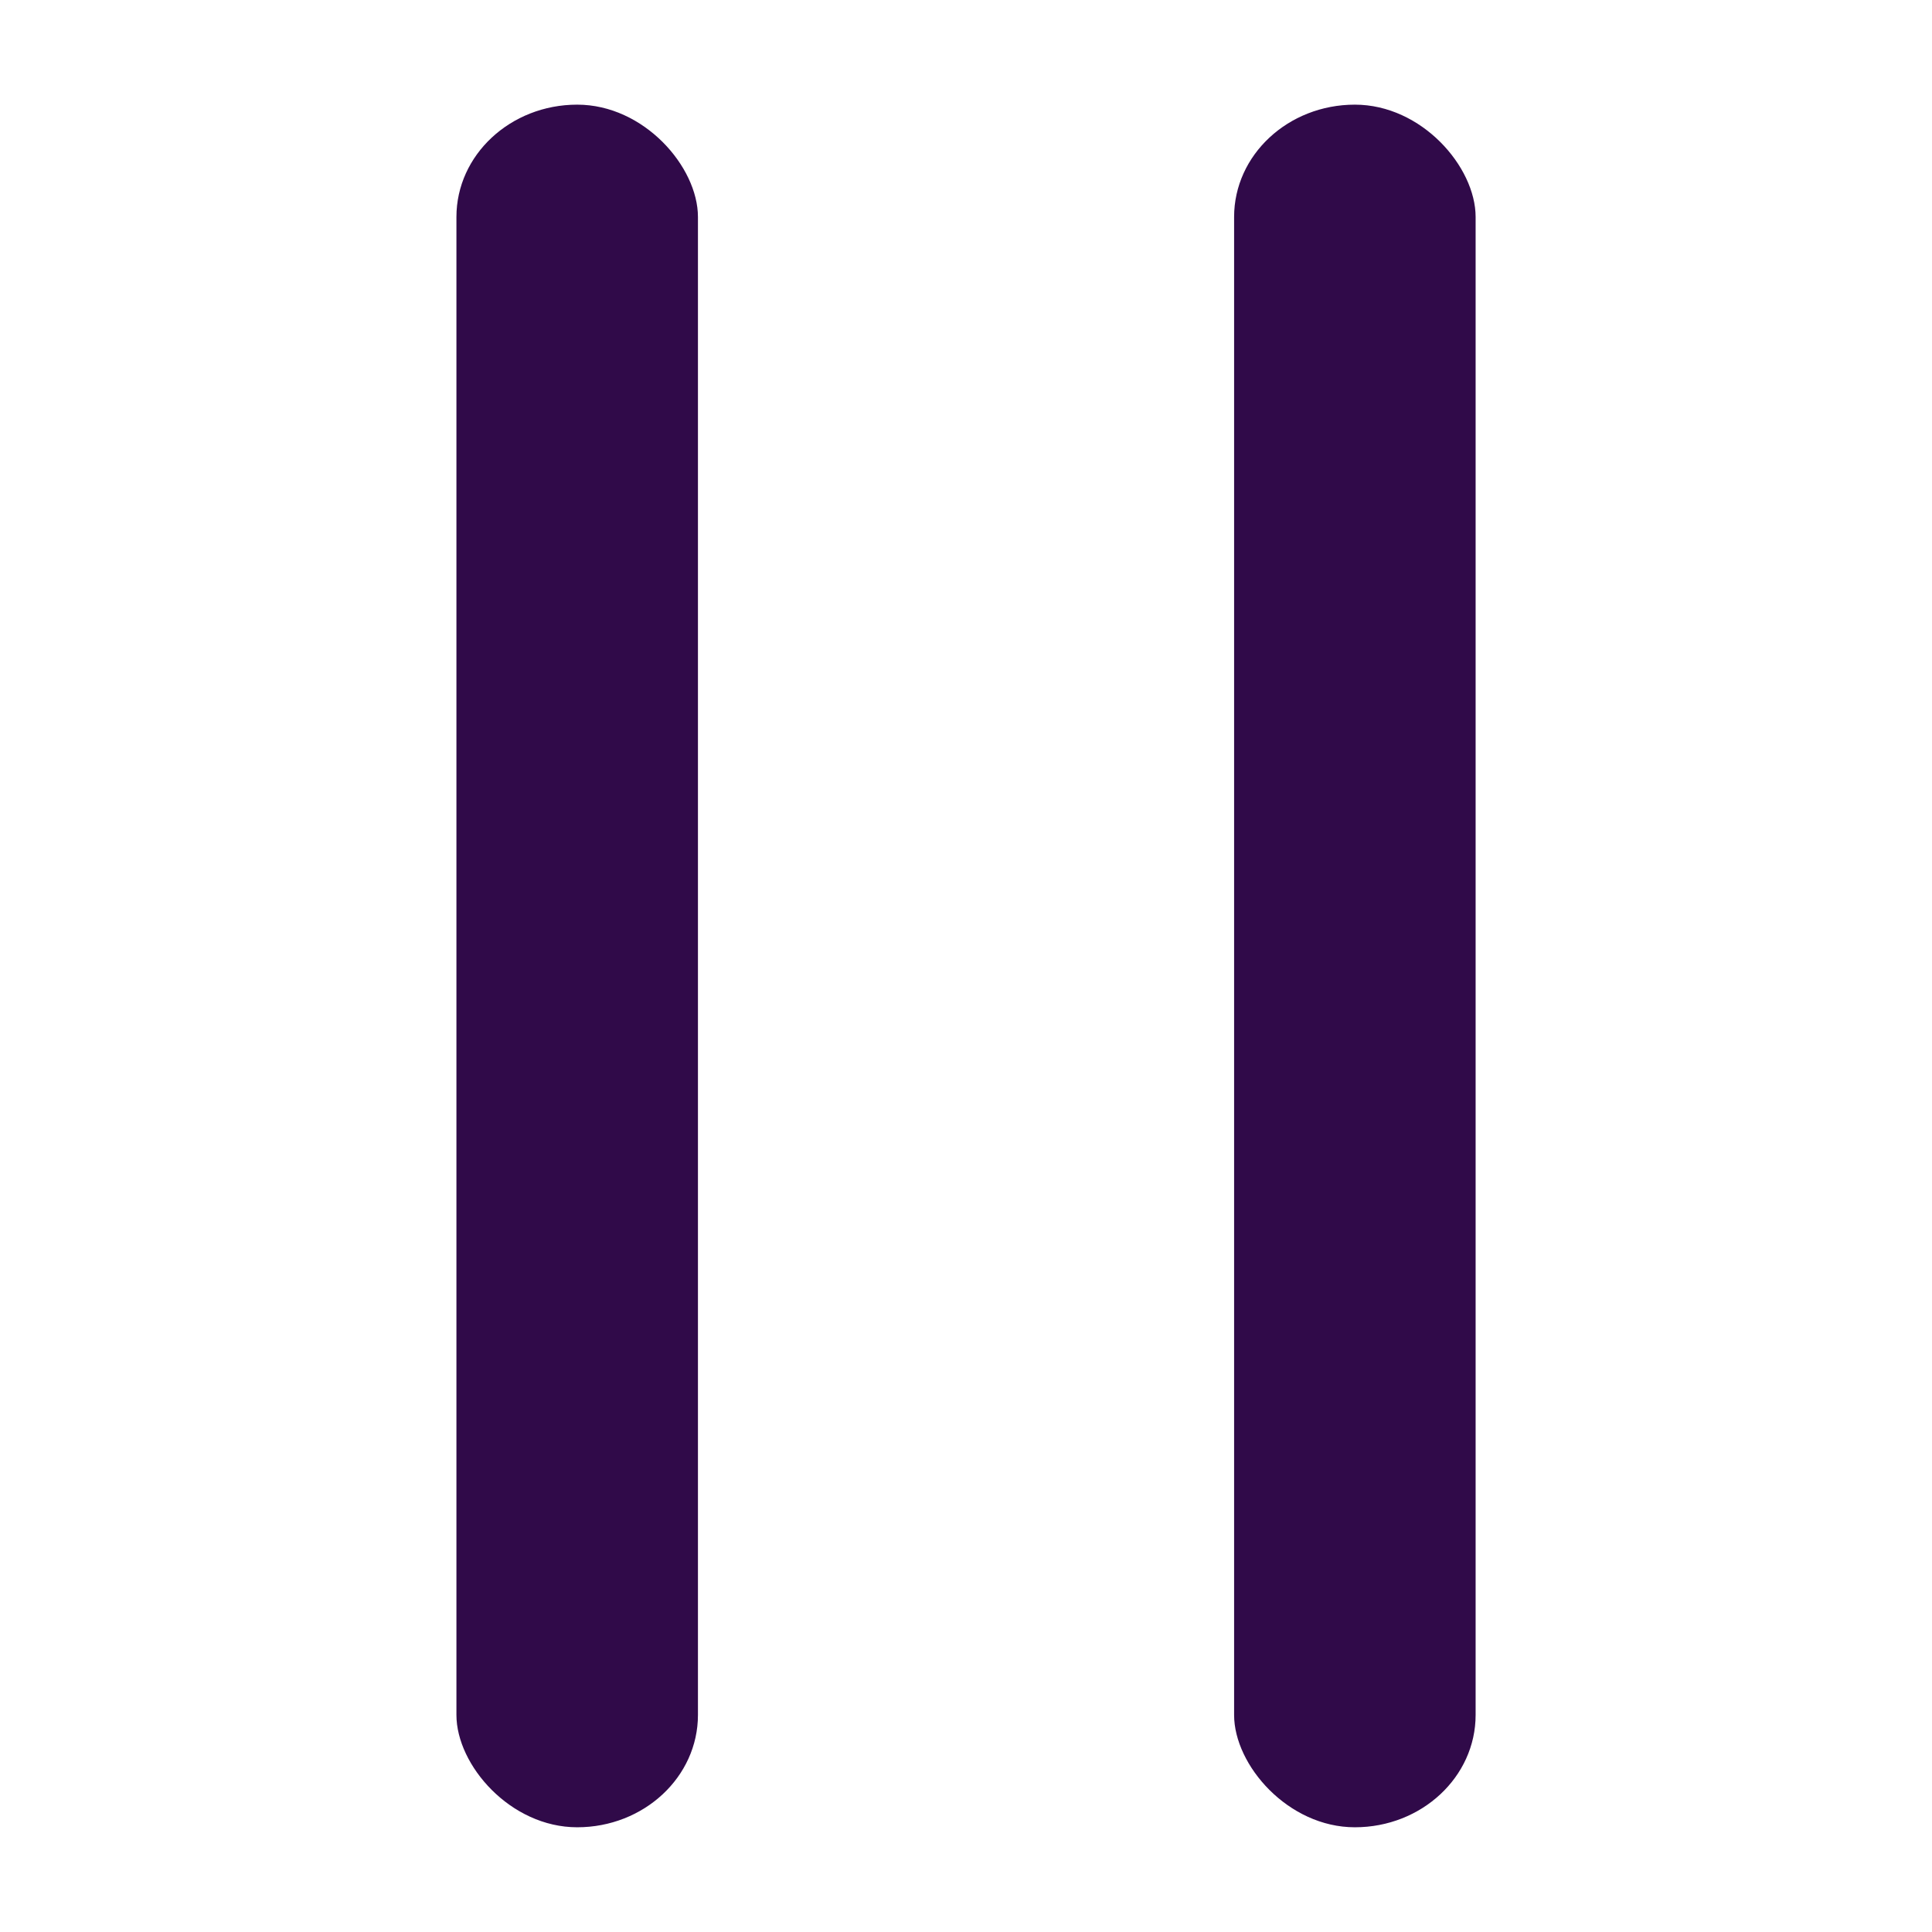<?xml version="1.0" encoding="UTF-8" standalone="no"?>
<!-- Generator: Adobe Illustrator 16.0.0, SVG Export Plug-In . SVG Version: 6.00 Build 0)  -->

<svg
   xmlns:dc="http://purl.org/dc/elements/1.1/"
   xmlns:cc="http://creativecommons.org/ns#"
   xmlns:rdf="http://www.w3.org/1999/02/22-rdf-syntax-ns#"
   xmlns:svg="http://www.w3.org/2000/svg"
   xmlns="http://www.w3.org/2000/svg"
   xmlns:xlink="http://www.w3.org/1999/xlink"
   xmlns:sodipodi="http://sodipodi.sourceforge.net/DTD/sodipodi-0.dtd"
   xmlns:inkscape="http://www.inkscape.org/namespaces/inkscape"
   version="1.1"
   id="Capa_1"
   x="0px"
   y="0px"
   width="240"
   height="240"
   viewBox="0 0 240 240"
   xml:space="preserve"
   sodipodi:docname="pause_240_gradient.svg"
   inkscape:version="0.92.4 5da689c313, 2019-01-14"><defs
   id="defs43"><linearGradient
     inkscape:collect="always"
     id="linearGradient860"><stop
       style="stop-color:#2f0a49;stop-opacity:1"
       offset="0"
       id="stop856" /><stop
       style="stop-color:#300a49;stop-opacity:1"
       offset="1"
       id="stop858" /></linearGradient><linearGradient
     inkscape:collect="always"
     xlink:href="#linearGradient860"
     id="linearGradient862"
     x1="125.457"
     y1="187.791"
     x2="137.53"
     y2="-2.727"
     gradientUnits="userSpaceOnUse" /></defs><sodipodi:namedview
   pagecolor="#ffffff"
   bordercolor="#666666"
   borderopacity="1"
   objecttolerance="10"
   gridtolerance="10"
   guidetolerance="10"
   inkscape:pageopacity="0"
   inkscape:pageshadow="2"
   inkscape:window-width="2558"
   inkscape:window-height="1012"
   id="namedview41"
   showgrid="false"
   inkscape:zoom="1.814869"
   inkscape:cx="21.902357"
   inkscape:cy="111.07477"
   inkscape:window-x="0"
   inkscape:window-y="30"
   inkscape:window-maximized="1"
   inkscape:current-layer="g980" />
<g
   id="g982"
   transform="matrix(4.302,0,0,4.002,28.078,27.119)">
	<g
   id="g980">
		
		
	<g
   id="g1361"
   transform="translate(-1.934,0.438)"><rect
     ry="3.487"
     y="-3.966"
     x="8.587"
     height="53.471"
     width="6.974"
     id="rect1353"
     style="opacity:1;fill:#300a49;fill-opacity:1;fill-rule:nonzero;stroke:#ef1266;stroke-width:0;stroke-miterlimit:4;stroke-dasharray:none;stroke-opacity:1" /><rect
     style="opacity:1;fill:#300a49;fill-opacity:1;fill-rule:nonzero;stroke:#ef1266;stroke-width:0;stroke-miterlimit:4;stroke-dasharray:none;stroke-opacity:1"
     id="rect1355"
     width="6.974"
     height="53.471"
     x="31.043"
     y="-3.966"
     ry="3.487" /></g></g>
</g>
<g
   id="g10"
   transform="translate(0,194.025)">
</g>
<g
   id="g12"
   transform="translate(0,194.025)">
</g>
<g
   id="g14"
   transform="translate(0,194.025)">
</g>
<g
   id="g16"
   transform="translate(0,194.025)">
</g>
<g
   id="g18"
   transform="translate(0,194.025)">
</g>
<g
   id="g20"
   transform="translate(0,194.025)">
</g>
<g
   id="g22"
   transform="translate(0,194.025)">
</g>
<g
   id="g24"
   transform="translate(0,194.025)">
</g>
<g
   id="g26"
   transform="translate(0,194.025)">
</g>
<g
   id="g28"
   transform="translate(0,194.025)">
</g>
<g
   id="g30"
   transform="translate(0,194.025)">
</g>
<g
   id="g32"
   transform="translate(0,194.025)">
</g>
<g
   id="g34"
   transform="translate(0,194.025)">
</g>
<g
   id="g36"
   transform="translate(0,194.025)">
</g>
<g
   id="g38"
   transform="translate(0,194.025)">
</g>
</svg>